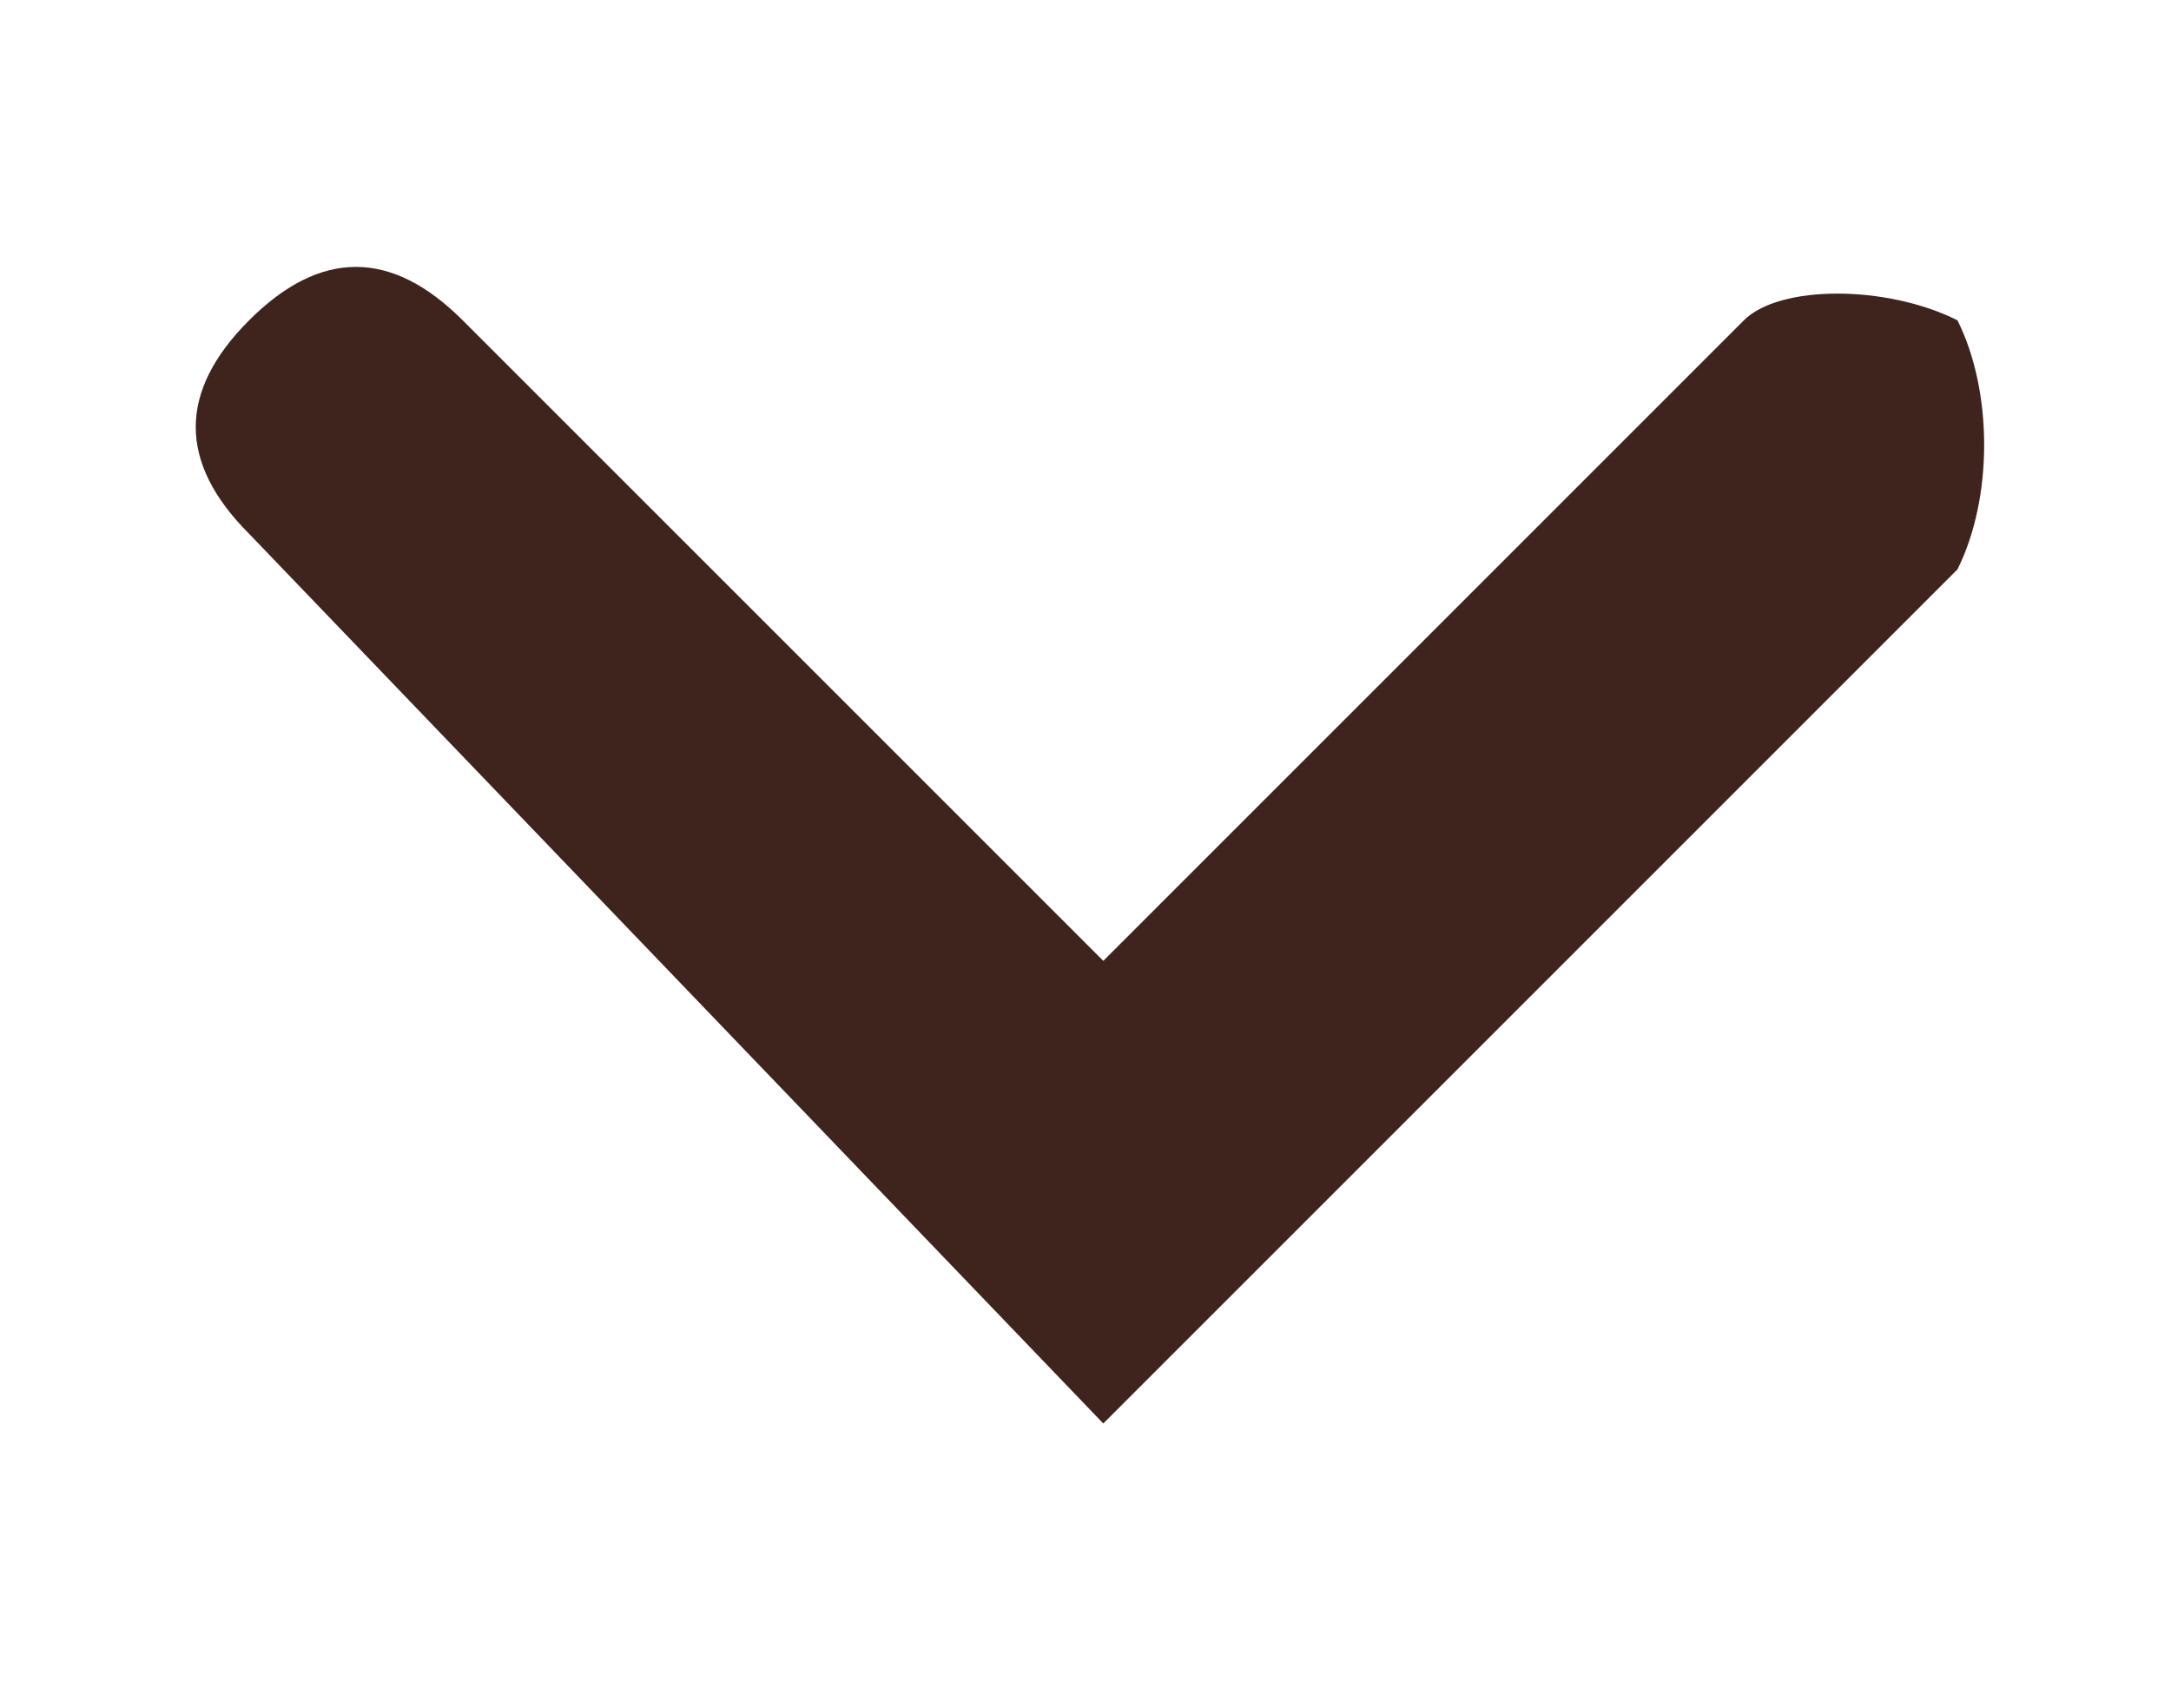 <?xml version="1.0" encoding="utf-8"?>
<!-- Generator: Adobe Illustrator 24.3.0, SVG Export Plug-In . SVG Version: 6.00 Build 0)  -->
<svg version="1.1" id="Layer_1" xmlns="http://www.w3.org/2000/svg" xmlns:xlink="http://www.w3.org/1999/xlink" x="0px" y="0px"
	 viewBox="0 0 6.1 4.8" style="enable-background:new 0 0 6.1 4.8;" xml:space="preserve">
<style type="text/css">
	.st0{fill:#3F241D;}
</style>
<path class="st0" d="M5.5,0.9C5.3,0.8,5,0.8,4.9,0.9L3.1,2.7L1.3,0.9c-0.2-0.2-0.4-0.2-0.6,0s-0.2,0.4,0,0.6L3.1,4l0.6-0.6l0,0
	l1.8-1.8C5.6,1.4,5.6,1.1,5.5,0.9z"/>
</svg>
